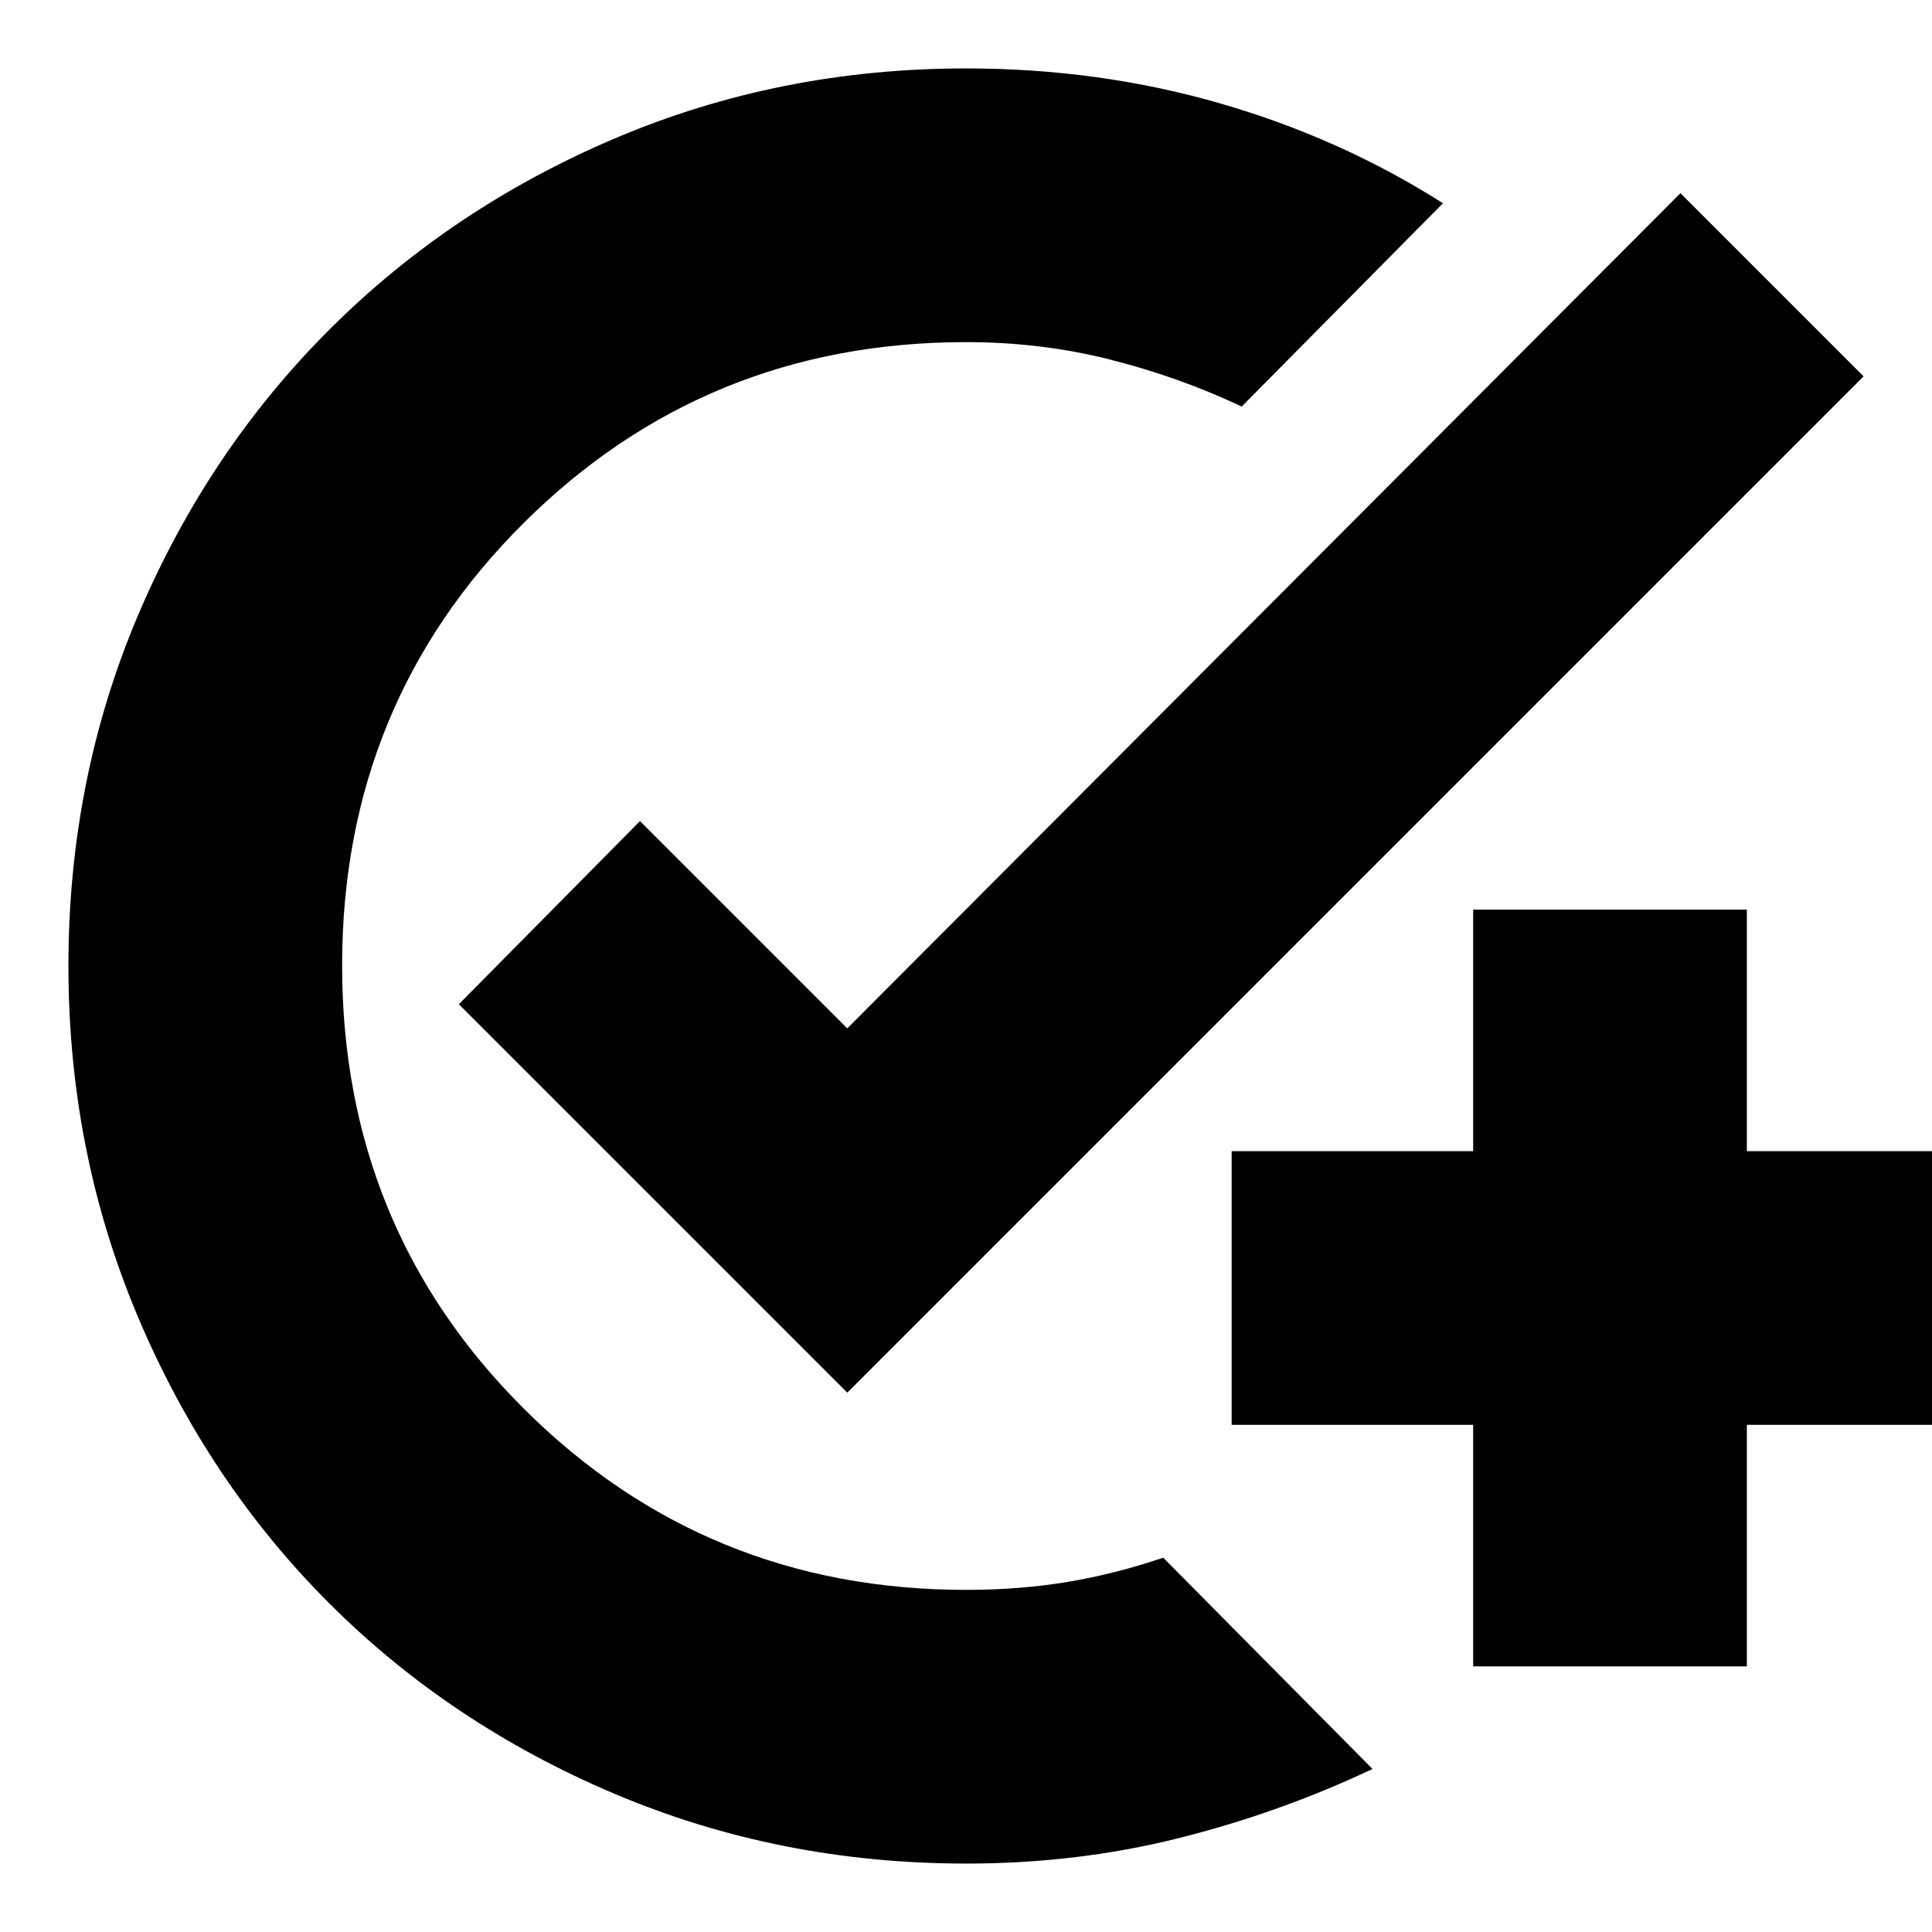 <svg xmlns="http://www.w3.org/2000/svg" height="24" viewBox="0 -960 960 960" width="24"><path d="M480.14-34q-92.78 0-174.61-34.6-81.82-34.61-142.07-94.86T68.6-305.53Q34-387.36 34-480q0-92.9 34.66-174.45 34.67-81.55 95.18-141.94 60.51-60.39 142.07-95Q387.48-926 480-926q65.96 0 125.99 17.29T717-859L617-758q-31.08-14.65-65.34-23.32Q517.4-790 480-790q-129.35 0-219.67 89.76-90.33 89.76-90.33 220T260.33-260q90.32 90 219.67 90 26.83 0 50.62-3.98Q554.4-177.96 578-186L682-81q-46.42 21.9-96.67 34.45Q535.08-34 480.14-34ZM732-132v-120H612v-136h120v-120h136v120h120v136H868v120H732ZM421-268 228-461l90-91 103 103 414-415 91 91-505 505Z"/></svg>